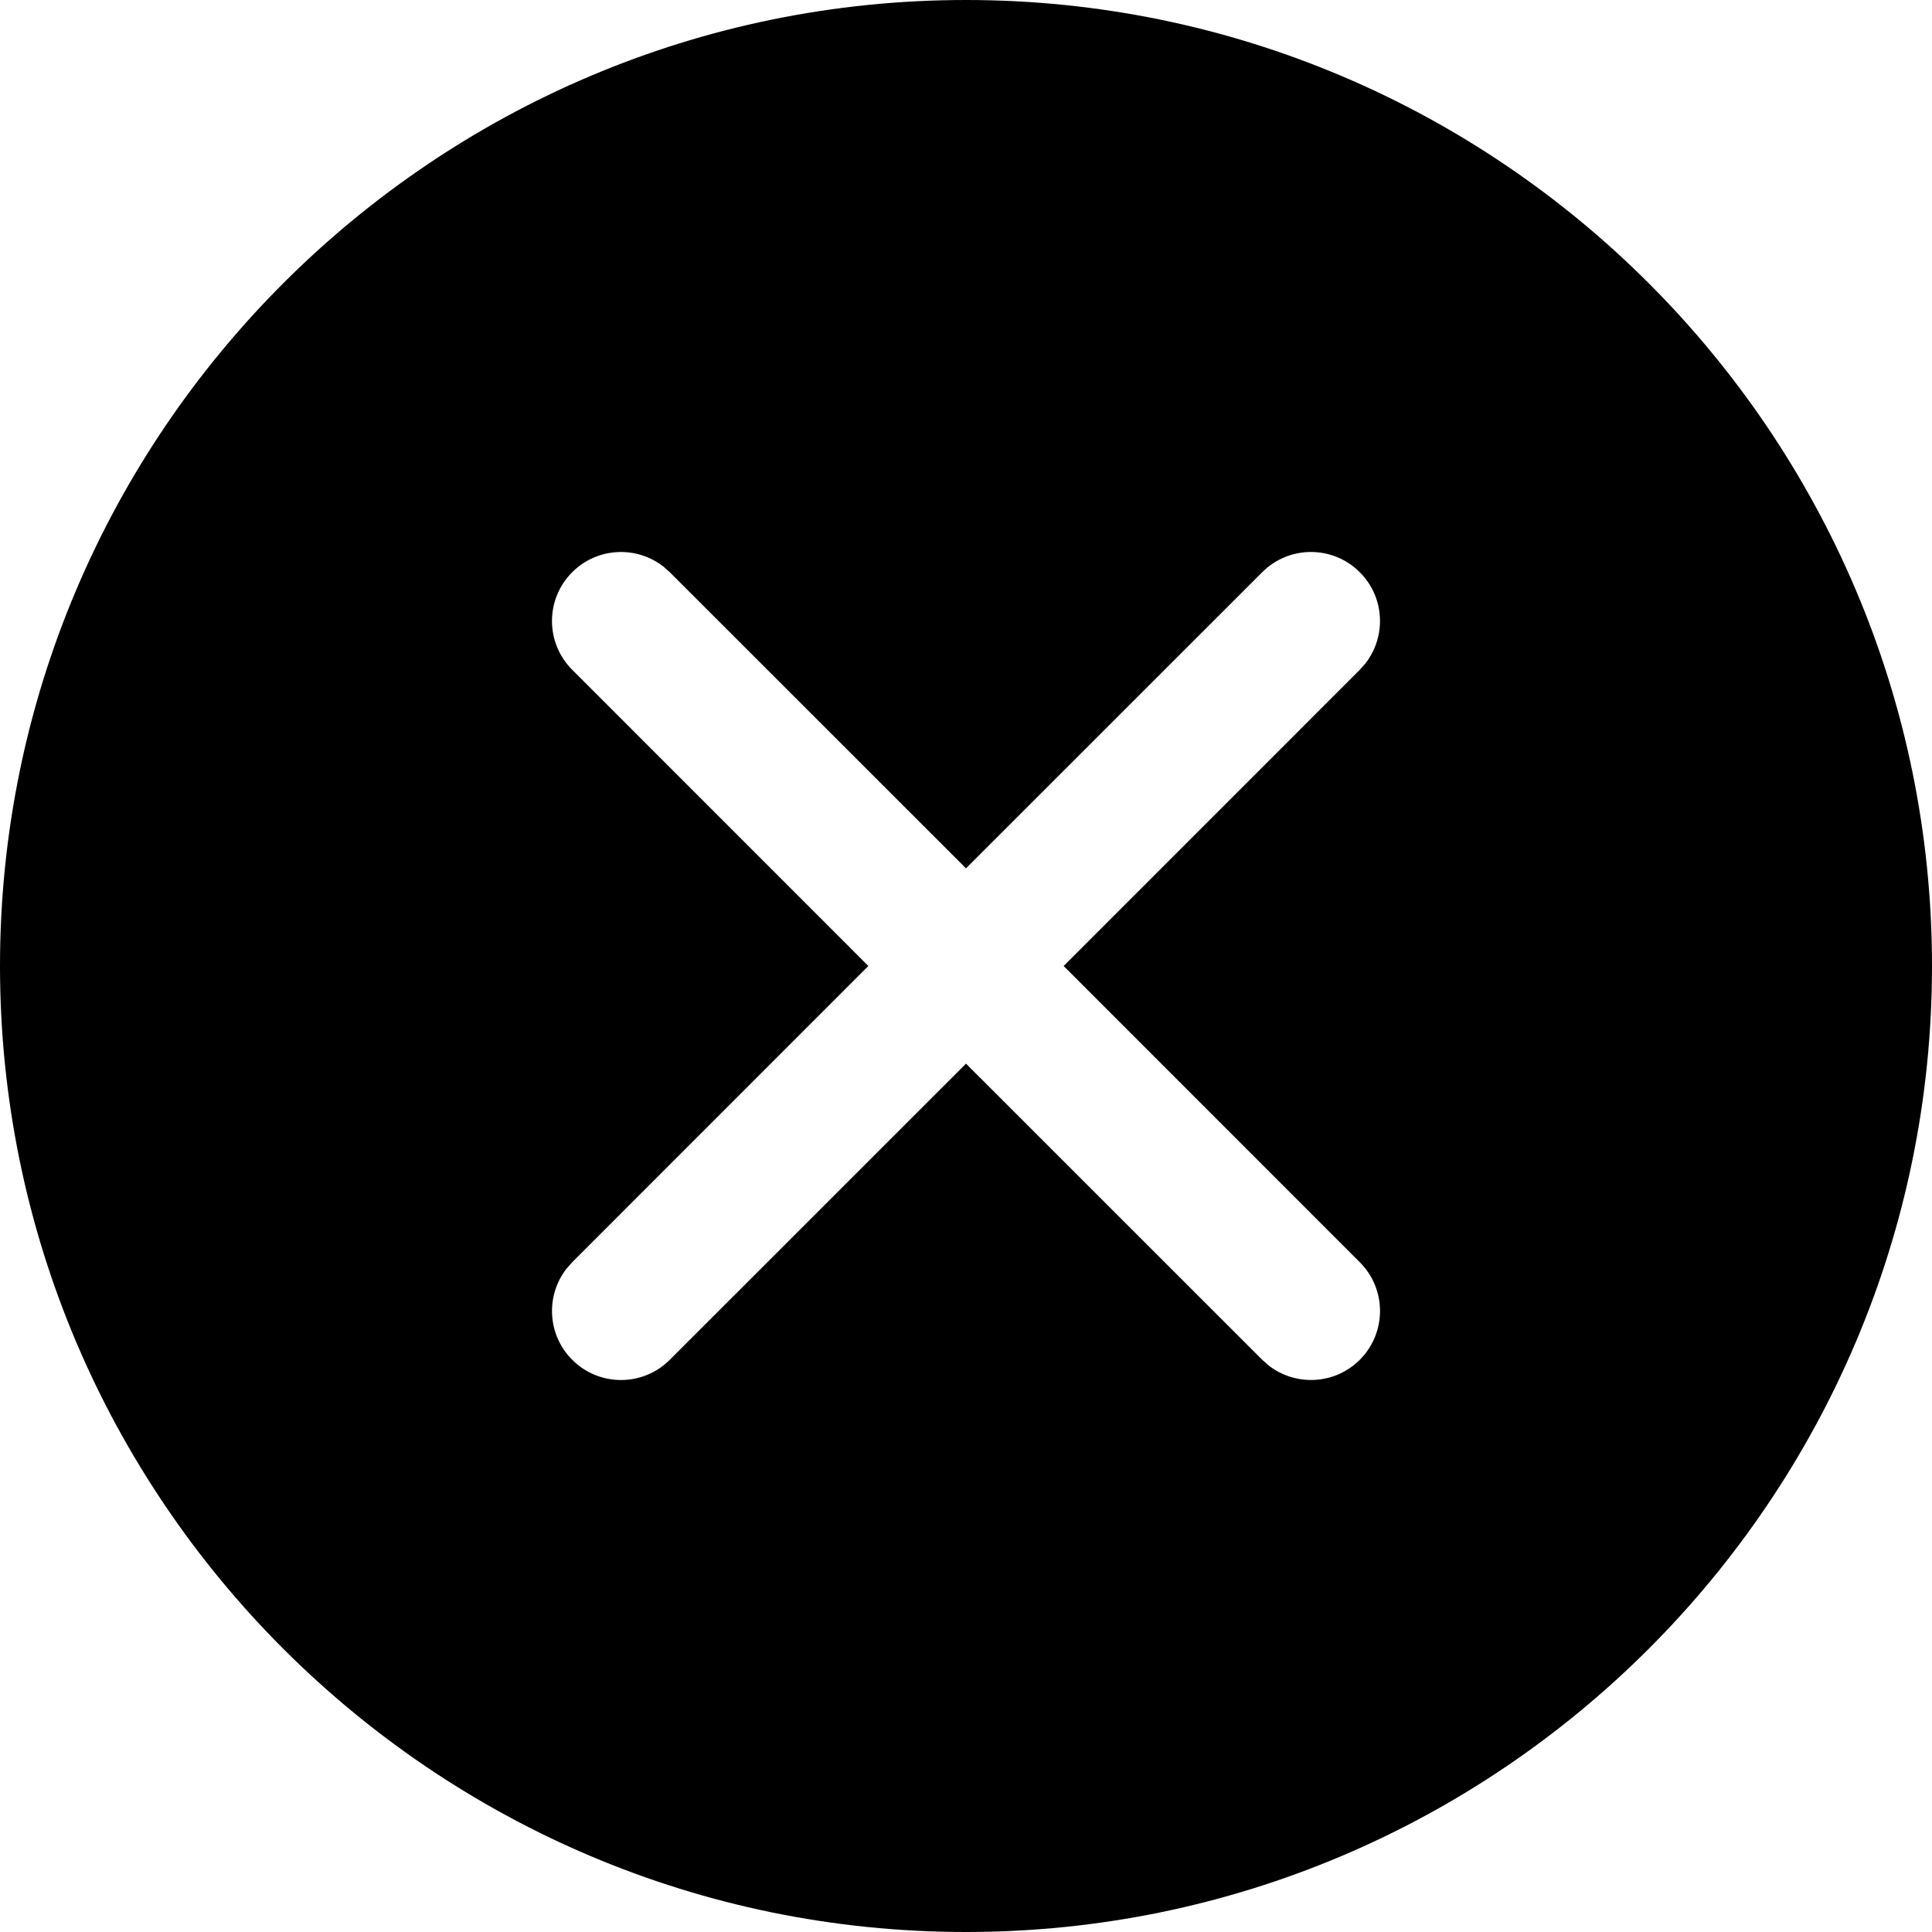 <?xml version="1.0" encoding="UTF-8"?>
<svg width="28px" height="28px" viewBox="0 0 28 28" version="1.1" xmlns="http://www.w3.org/2000/svg" xmlns:xlink="http://www.w3.org/1999/xlink">
    <g id="Symbols" stroke="none" stroke-width="1" fill="currentColor" fill-rule="evenodd">
        <g id="Icon-/-Circle-/-X" fill="currentColor">
            <path d="M14,0 C21.721,0 28,6.281 28,14 C28,21.72 21.721,28 14,28 C6.28,28 0,21.72 0,14 C0,6.281 6.28,0 14,0 Z M9.613,8.21 C9.221,7.905 8.653,7.932 8.293,8.293 C7.902,8.683 7.902,9.317 8.293,9.707 L8.293,9.707 L12.585,14 L8.293,18.293 L8.21,18.387 C7.905,18.779 7.932,19.347 8.293,19.707 C8.683,20.098 9.317,20.098 9.707,19.707 L9.707,19.707 L14,15.415 L18.293,19.707 L18.387,19.79 C18.779,20.095 19.347,20.068 19.707,19.707 C20.098,19.317 20.098,18.683 19.707,18.293 L19.707,18.293 L15.415,14 L19.707,9.707 L19.79,9.613 C20.095,9.221 20.068,8.653 19.707,8.293 C19.317,7.902 18.683,7.902 18.293,8.293 L18.293,8.293 L14,12.585 L9.707,8.293 Z" id="Combined-Shape"></path>
        </g>
    </g>
</svg>